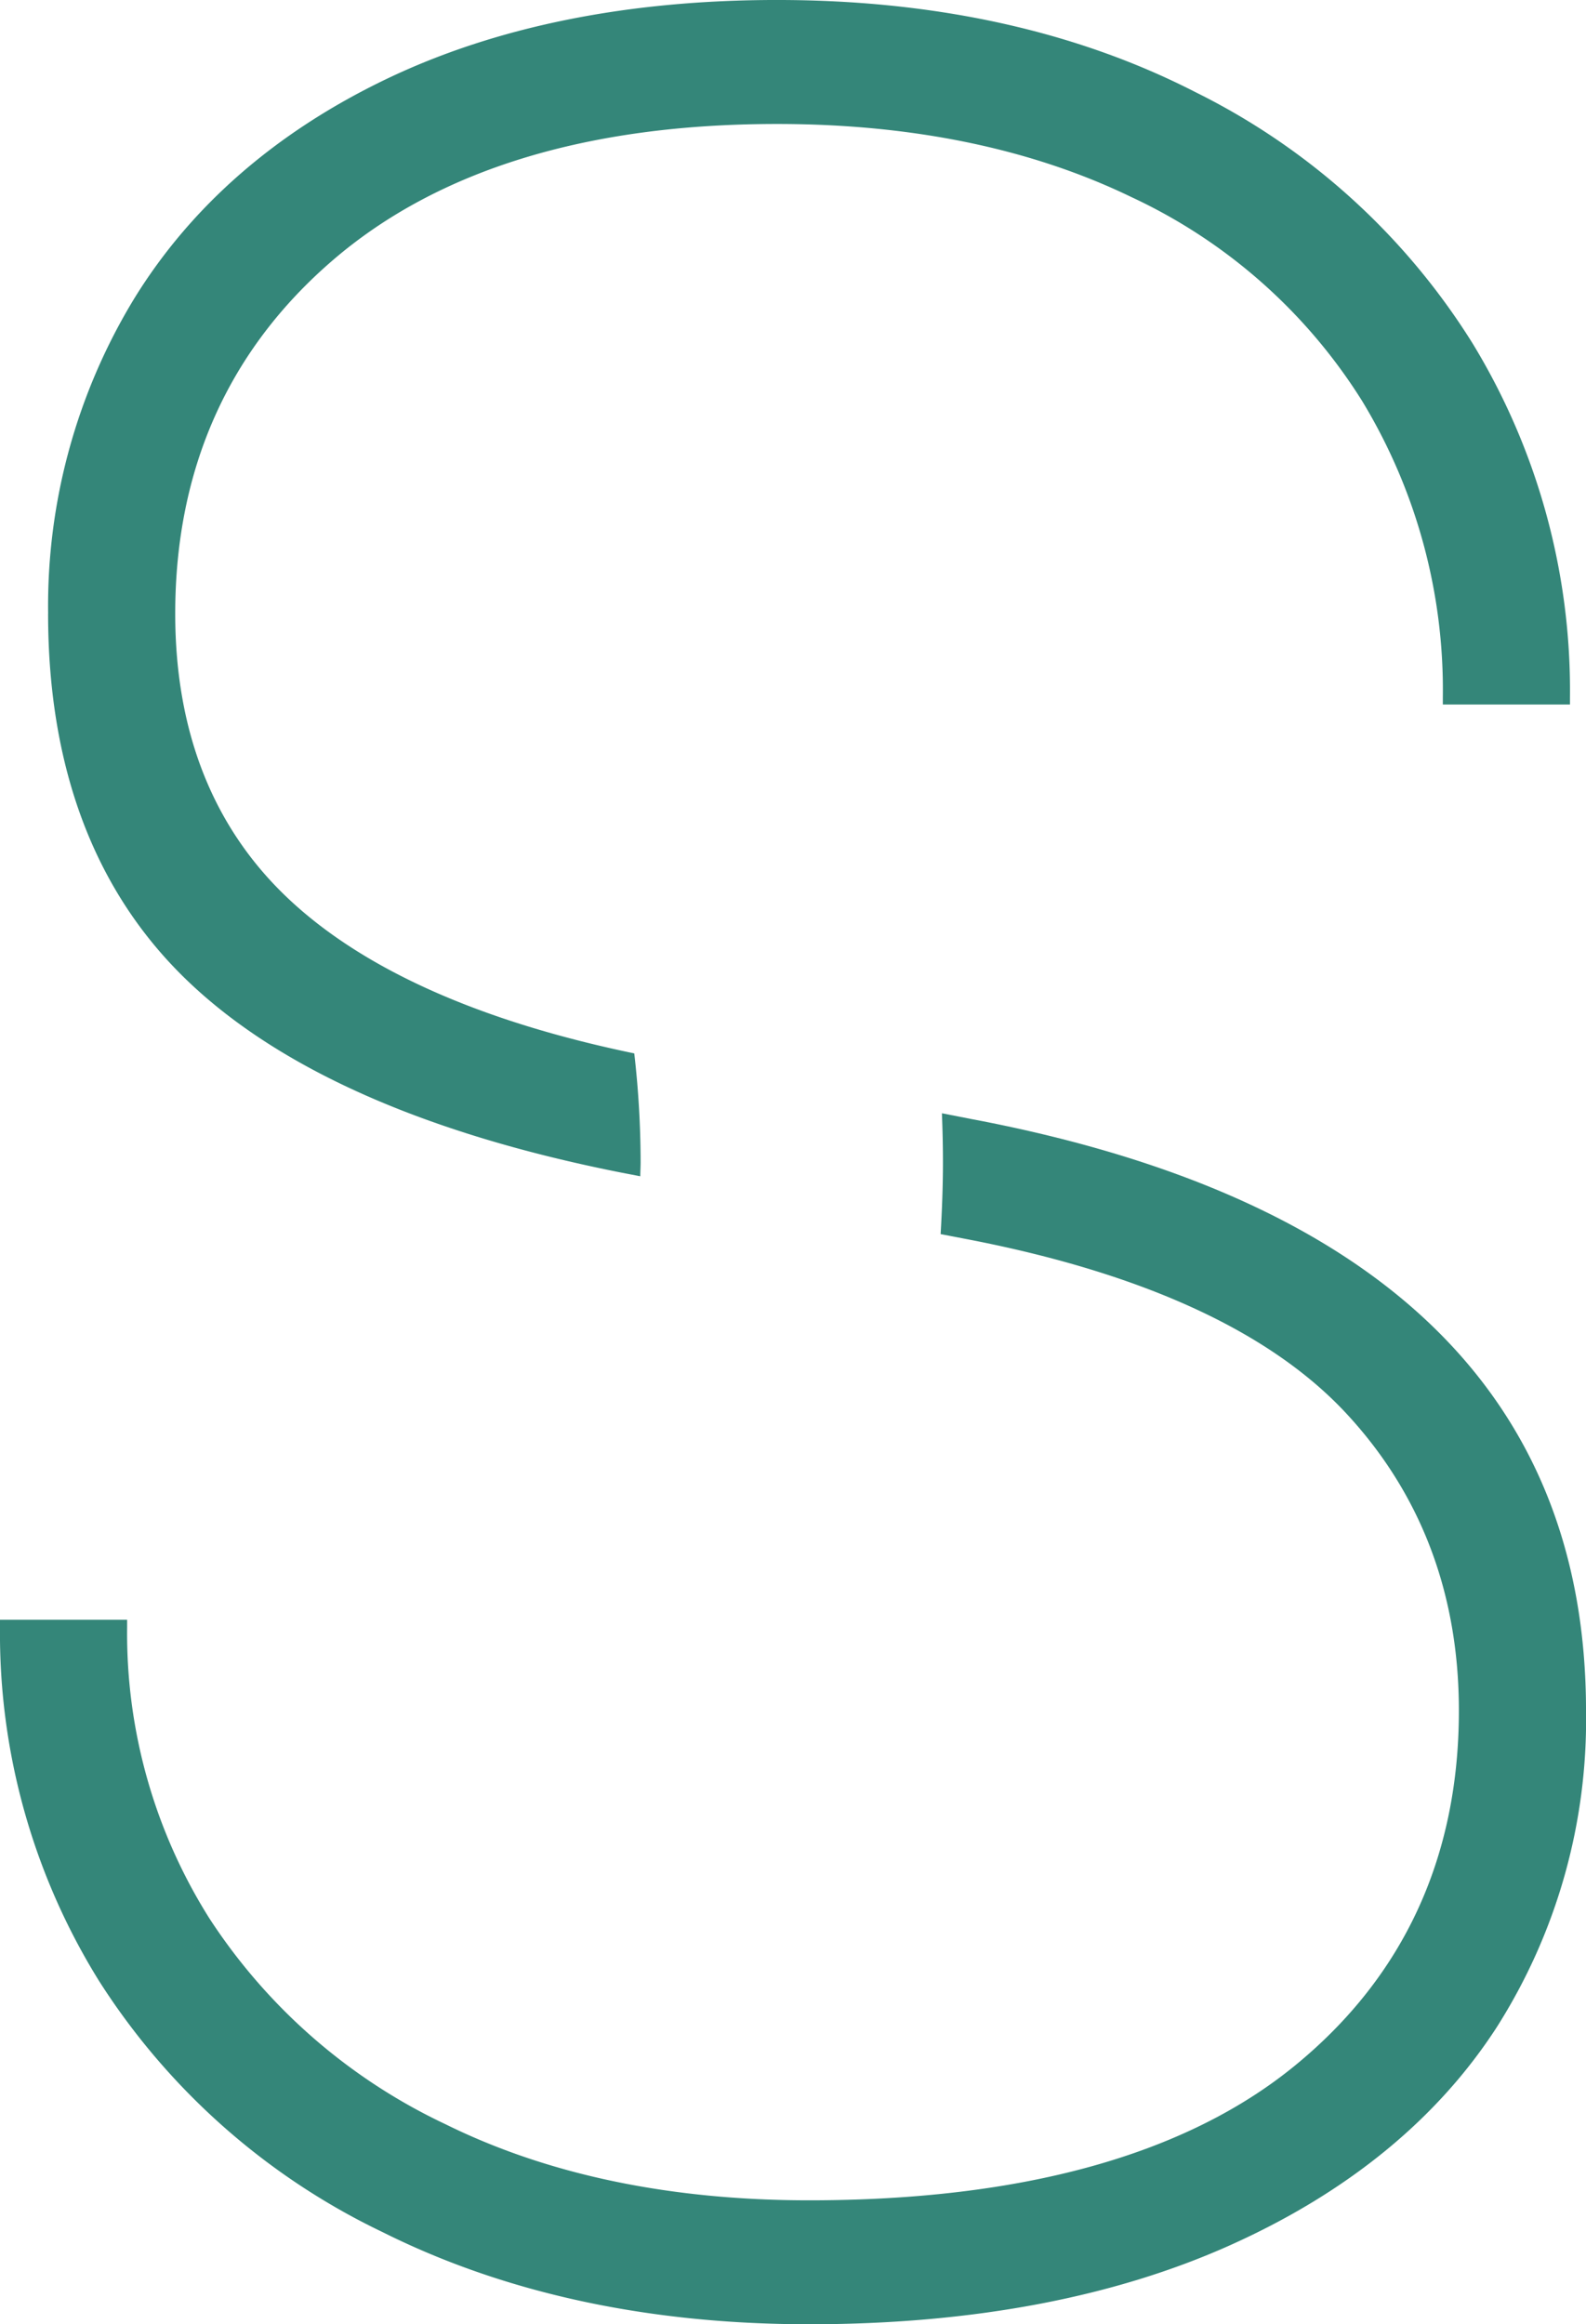 <svg xmlns="http://www.w3.org/2000/svg" width="126.502" height="185.323" viewBox="0 0 126.502 185.323"><g transform="translate(-322.089 -0.001)"><path d="M342.672,48.931c0,12.388,3.761,22.256,11.18,29.329,7.372,7.036,19,12.164,34.565,15.242l1.49.287c0-.376.026-.751.026-1.127a76.6,76.6,0,0,0-.507-8.67c-12.24-2.538-21.484-6.646-27.469-12.224-6.068-5.648-9.145-13.331-9.145-22.837,0-11.529,4.232-21.014,12.581-28.193,8.375-7.2,20.29-10.852,35.416-10.852,10.766,0,20.271,1.959,28.256,5.822A43.231,43.231,0,0,1,447.486,31.98a44.379,44.379,0,0,1,6.433,23.6v.594H464.06V55.58A53.176,53.176,0,0,0,456.3,27.394,54.551,54.551,0,0,0,434.2,7.355C424.695,2.475,413.461,0,400.809,0c-11.967,0-22.465,2.128-31.2,6.324-8.763,4.212-15.515,10.094-20.07,17.487a47.12,47.12,0,0,0-6.864,25.119" transform="translate(-16.747)" fill="#348679"/><path d="M416.322,93.827l-2.555-.5c.05,1.3.082,2.6.082,3.892,0,1.912-.075,3.827-.185,5.742l2.433.469c13.791,2.693,23.835,7.322,29.857,13.76,6,6.421,9.047,14.416,9.047,23.762,0,11.69-4.4,21.214-13.08,28.309C433.207,176.389,420.169,180,403.168,180c-11.109,0-20.872-2.045-29.019-6.077a45.71,45.71,0,0,1-18.814-16.409,42.592,42.592,0,0,1-6.557-23.209v-.594h-10.14v.594a52.467,52.467,0,0,0,7.891,28.19,54.9,54.9,0,0,0,22.616,20.037c9.754,4.878,21.2,7.351,34.024,7.351,12.976,0,24.286-2.125,33.618-6.317,9.352-4.2,16.493-10.043,21.226-17.355a45.669,45.669,0,0,0,7.128-25.257c0-25.1-16.424-40.959-48.818-47.129" transform="translate(-16.549 -4.561)" fill="#348679"/></g></svg>